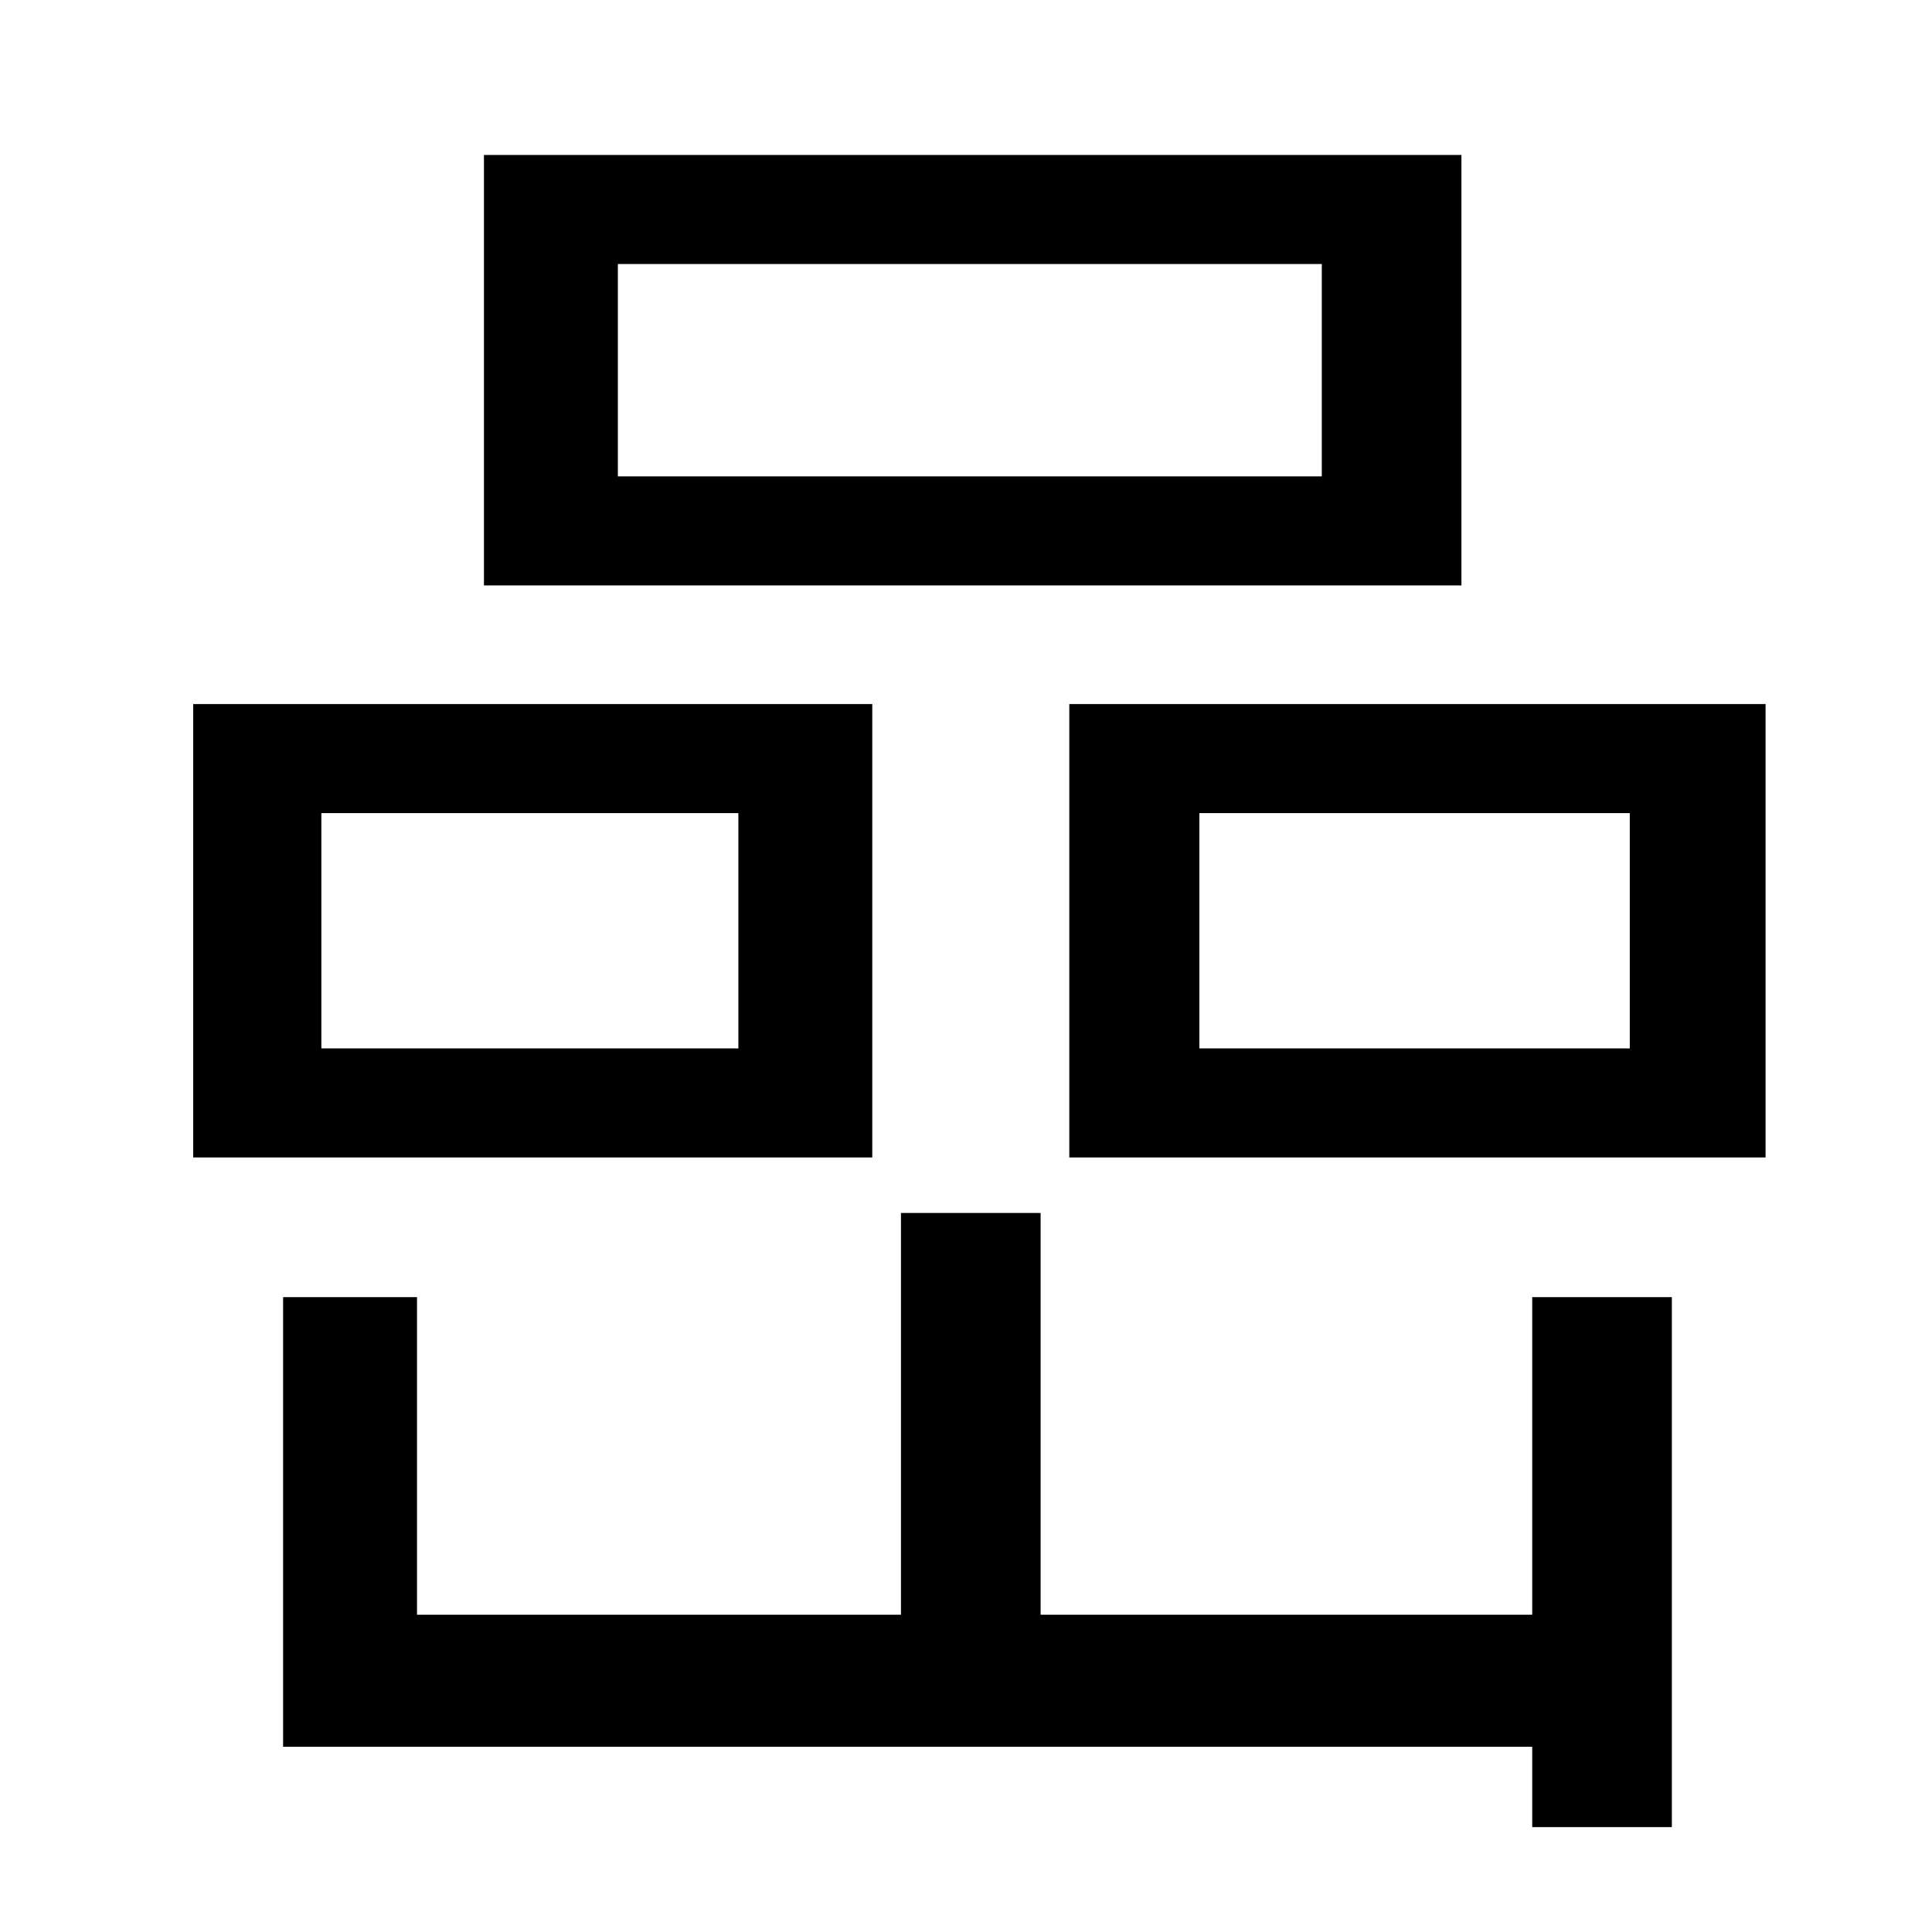 <?xml version="1.0" standalone="no"?>
<!DOCTYPE svg PUBLIC "-//W3C//DTD SVG 1.1//EN" "http://www.w3.org/Graphics/SVG/1.1/DTD/svg11.dtd" >
<svg xmlns="http://www.w3.org/2000/svg" xmlns:xlink="http://www.w3.org/1999/xlink" version="1.1" viewBox="-10 0 1010 1000">
   <path fill="currentColor"
d="M681 249v-111h-368v111h368zM754 81v225h-511v-225h511zM376 548v-123h-218v123h218zM446 368v237h-355v-237h355zM791 844v-166h73v277h-73v-42h-653v-235h70v166h253v-210h73v210h257zM842 548v-123h-225v123h225zM549 368h364v237h-364v-237z" />
</svg>
